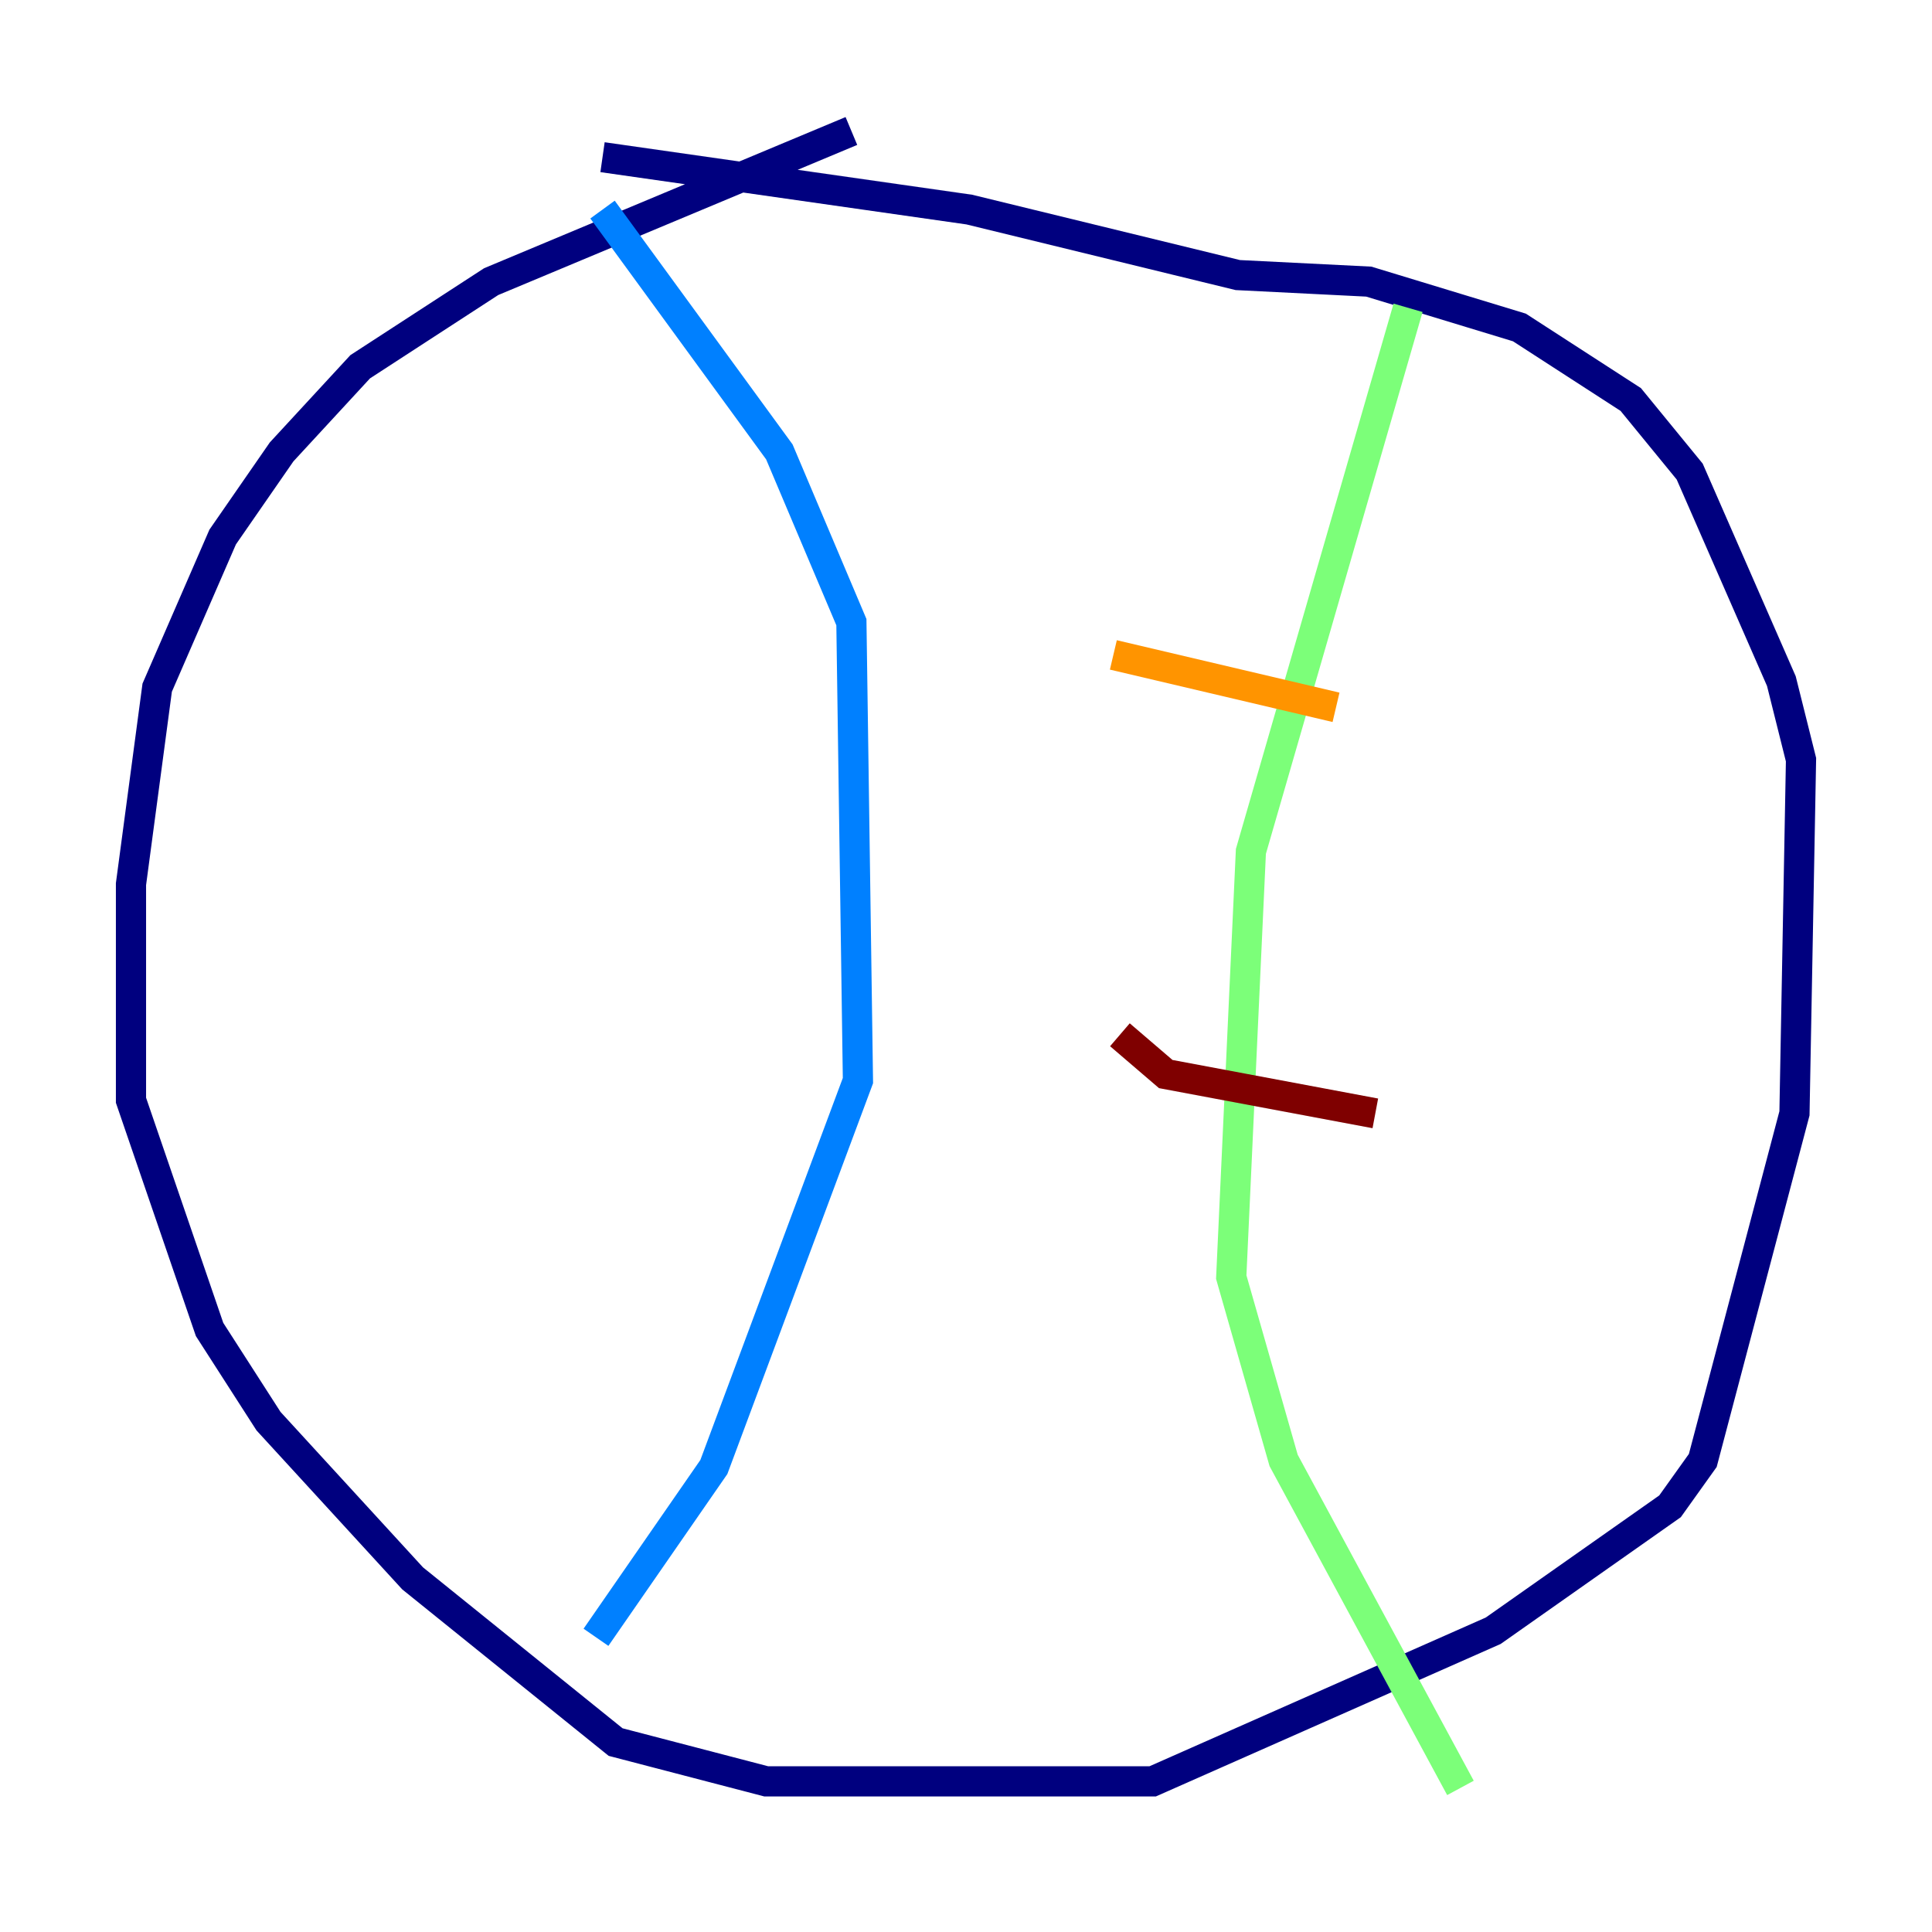 <?xml version="1.0" encoding="utf-8" ?>
<svg baseProfile="tiny" height="128" version="1.2" viewBox="0,0,128,128" width="128" xmlns="http://www.w3.org/2000/svg" xmlns:ev="http://www.w3.org/2001/xml-events" xmlns:xlink="http://www.w3.org/1999/xlink"><defs /><polyline fill="none" points="56.407,8.678 32.542,18.658 23.864,24.298 18.658,29.939 14.752,35.58 10.414,45.559 8.678,58.576 8.678,72.895 13.885,88.081 17.79,94.156 27.336,104.57 40.786,115.417 50.766,118.02 76.366,118.02 98.929,108.041 110.644,99.797 112.814,96.759 118.888,73.763 119.322,50.332 118.02,45.125 111.946,31.241 108.041,26.468 100.664,21.695 90.685,18.658 82.007,18.224 64.217,13.885 39.919,10.414" stroke="#00007f" stroke-width="2" /><polyline fill="none" points="39.919,13.885 51.634,29.939 56.407,41.22 56.841,71.593 47.295,97.193 39.485,108.475" stroke="#0080ff" stroke-width="2" /><polyline fill="none" points="93.288,20.393 82.875,56.407 81.573,84.61 85.044,96.759 96.759,118.454" stroke="#7cff79" stroke-width="2" /><polyline fill="none" points="73.763,43.39 88.515,46.861" stroke="#ff9400" stroke-width="2" /><polyline fill="none" points="74.197,68.556 77.234,71.159 91.119,73.763" stroke="#7f0000" stroke-width="2" /></svg>